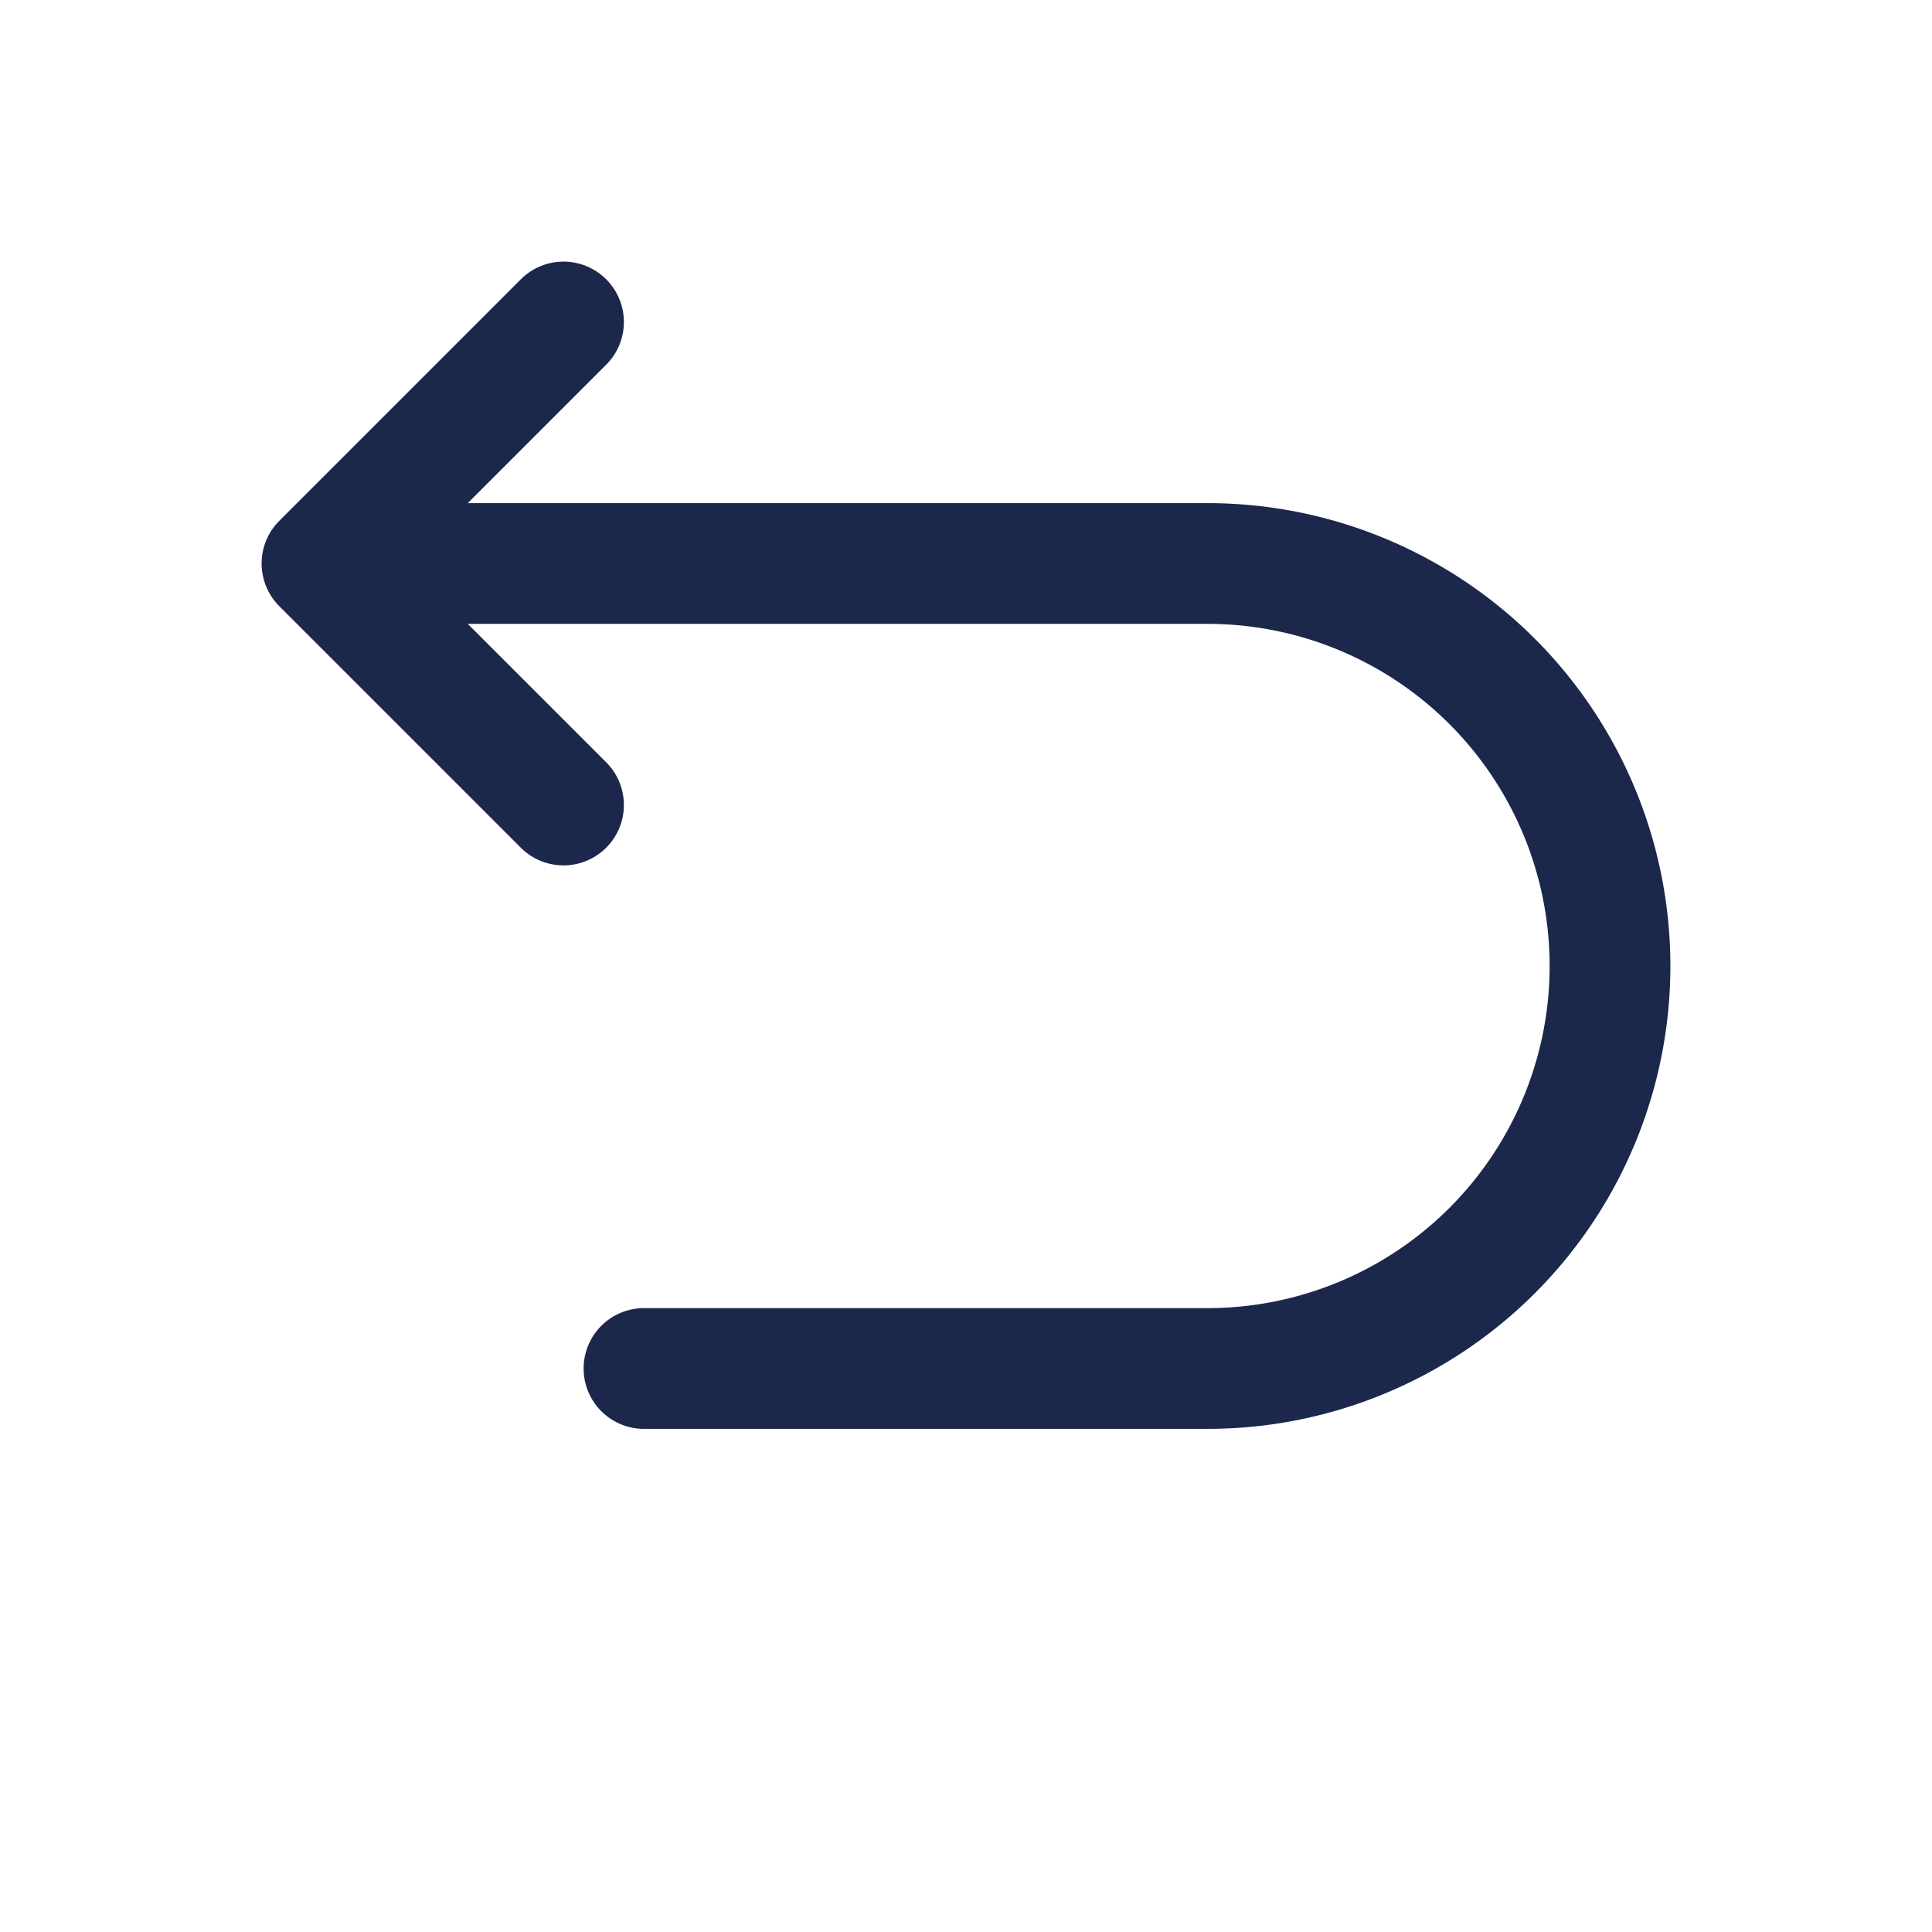 <svg xmlns="http://www.w3.org/2000/svg" width="24" height="24" fill="none">
  <path stroke="#1C274C" stroke-linecap="round" stroke-linejoin="round" stroke-width="1.5" d="M4 7h11a5 5 0 0 1 0 10H8M4 7l3-3M4 7l3 3"/>
</svg>
